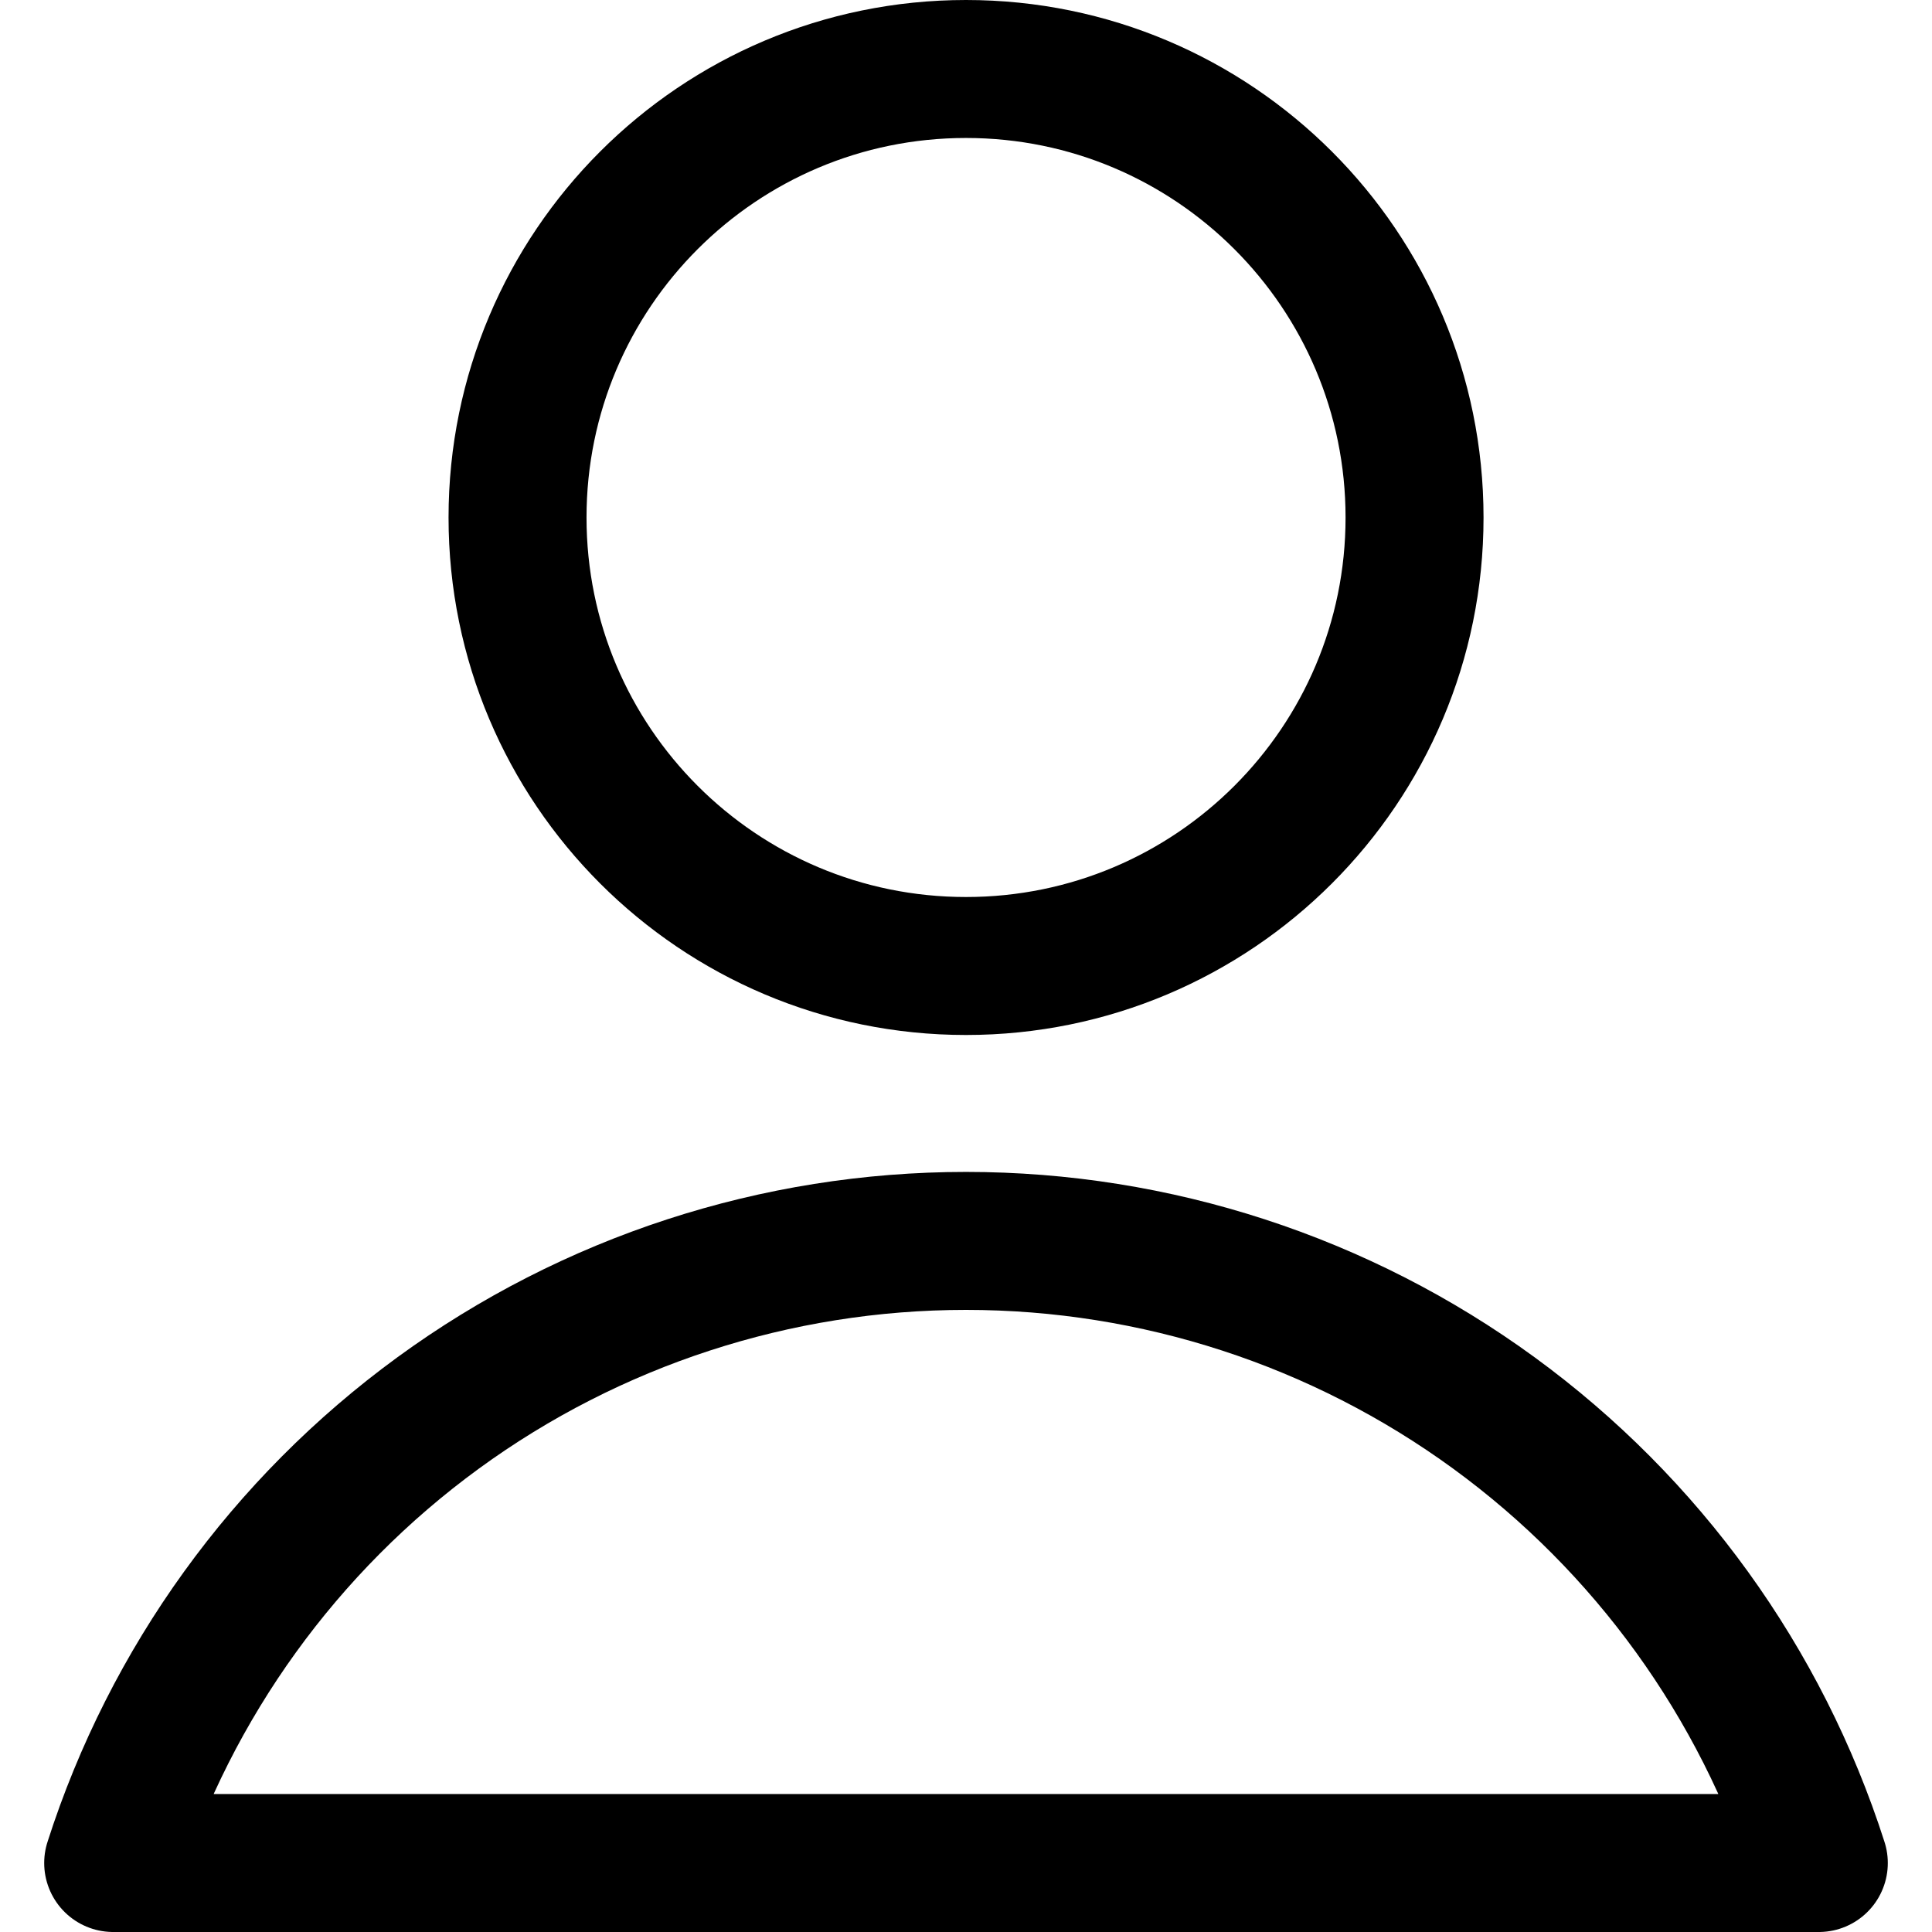 <svg width="24" height="24" viewBox="0 0 24 24" fill="none" xmlns="http://www.w3.org/2000/svg">
<g clip-path="url(#clip0_10_24)">
<path d="M12 12C15.077 12 17.572 9.506 17.572 6.429C17.572 3.352 15.077 0.857 12 0.857C8.923 0.857 6.429 3.352 6.429 6.429C6.429 9.506 8.923 12 12 12Z" stroke="black" stroke-width="1.714" stroke-linecap="round" stroke-linejoin="round"/>
<path d="M22.594 23.143C21.875 20.899 20.461 18.941 18.557 17.552C16.653 16.163 14.357 15.415 12 15.415C9.643 15.415 7.347 16.163 5.443 17.552C3.539 18.941 2.125 20.899 1.406 23.143H22.594Z" stroke="black" stroke-width="1.714" stroke-linecap="round" stroke-linejoin="round"/>
</g>
<defs>
<clipPath id="clip0_10_24">
<rect width="24" height="24" fill="white"/>
</clipPath>
</defs>
</svg>
